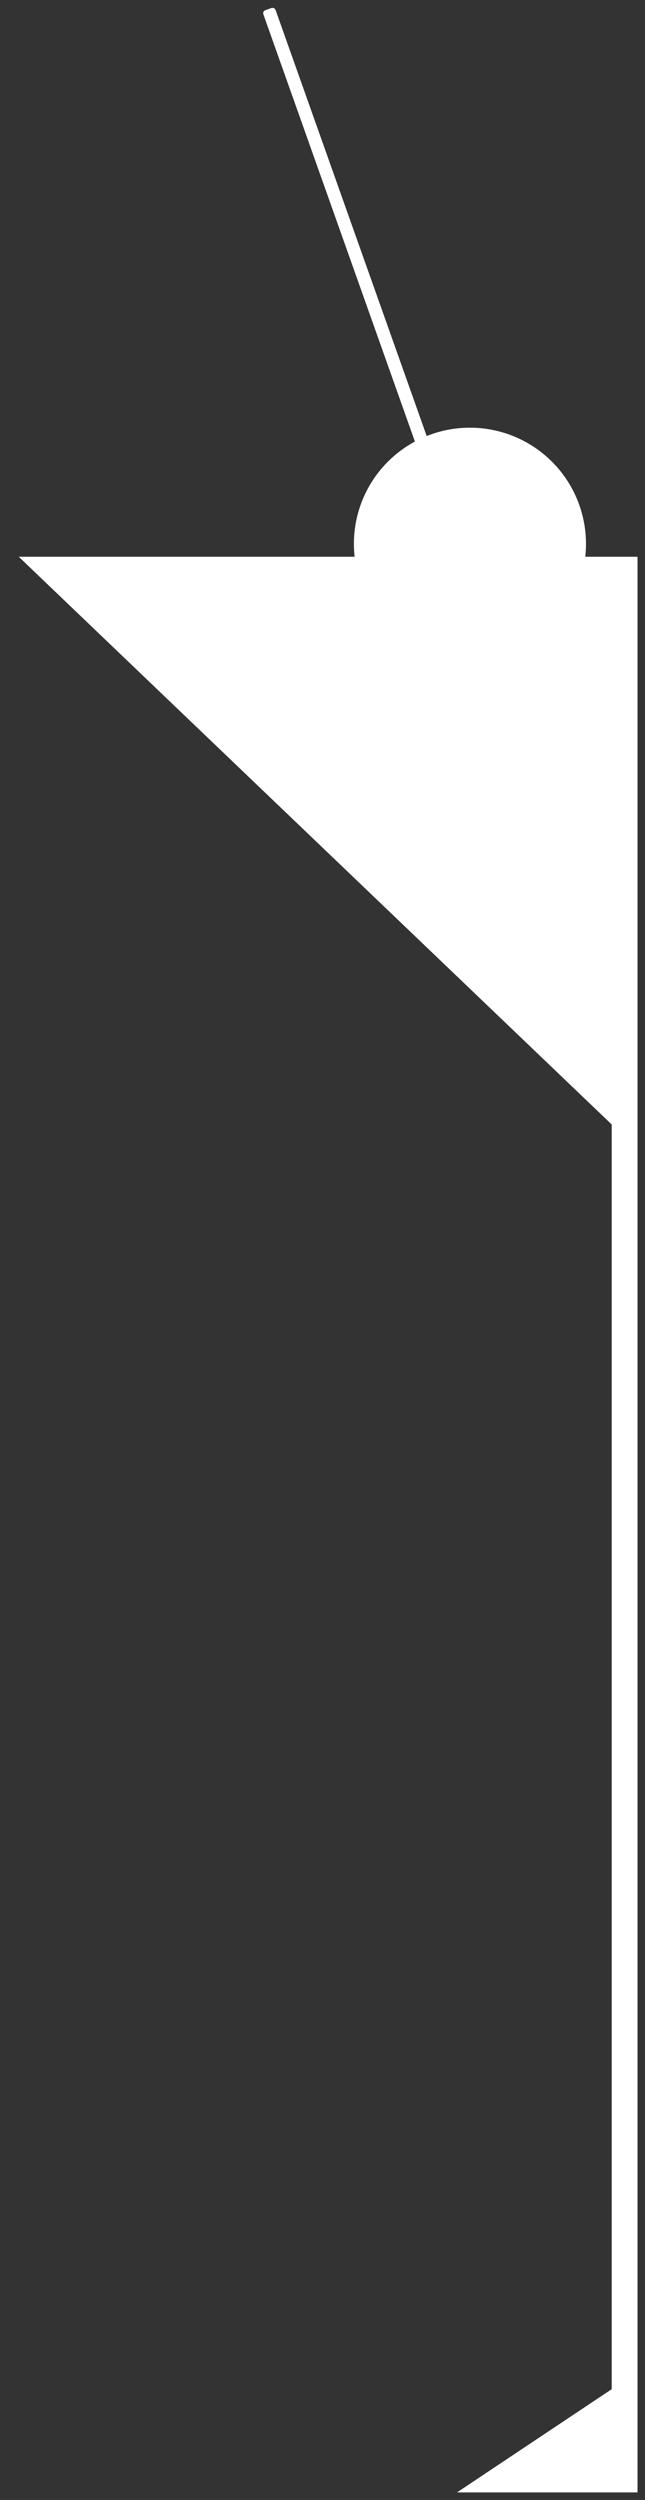 <svg xmlns="http://www.w3.org/2000/svg" width="42.867" height="165.963" viewBox="0 0 42.867 165.963"><rect x="0" y="0" width="42.867" height="165.963" fill="#333333" stroke="none"/><defs><style>.a{fill:#fff;stroke:rgba(0,0,0,0);stroke-miterlimit:10;}</style></defs><path class="a" d="M29.128-717l10.281-6.854v-83.956L0-845.5H22.322a7.8,7.8,0,0,1-.047-.857,7.709,7.709,0,0,1,4.054-6.79l-10.07-28.359a.218.218,0,0,1,.132-.279l.4-.141a.22.22,0,0,1,.279.133l10.042,28.28a7.688,7.688,0,0,1,2.876-.554,7.711,7.711,0,0,1,7.71,7.71,7.8,7.8,0,0,1-.047.857h3.473V-717Z" transform="translate(1.246 882.46)"/></svg>